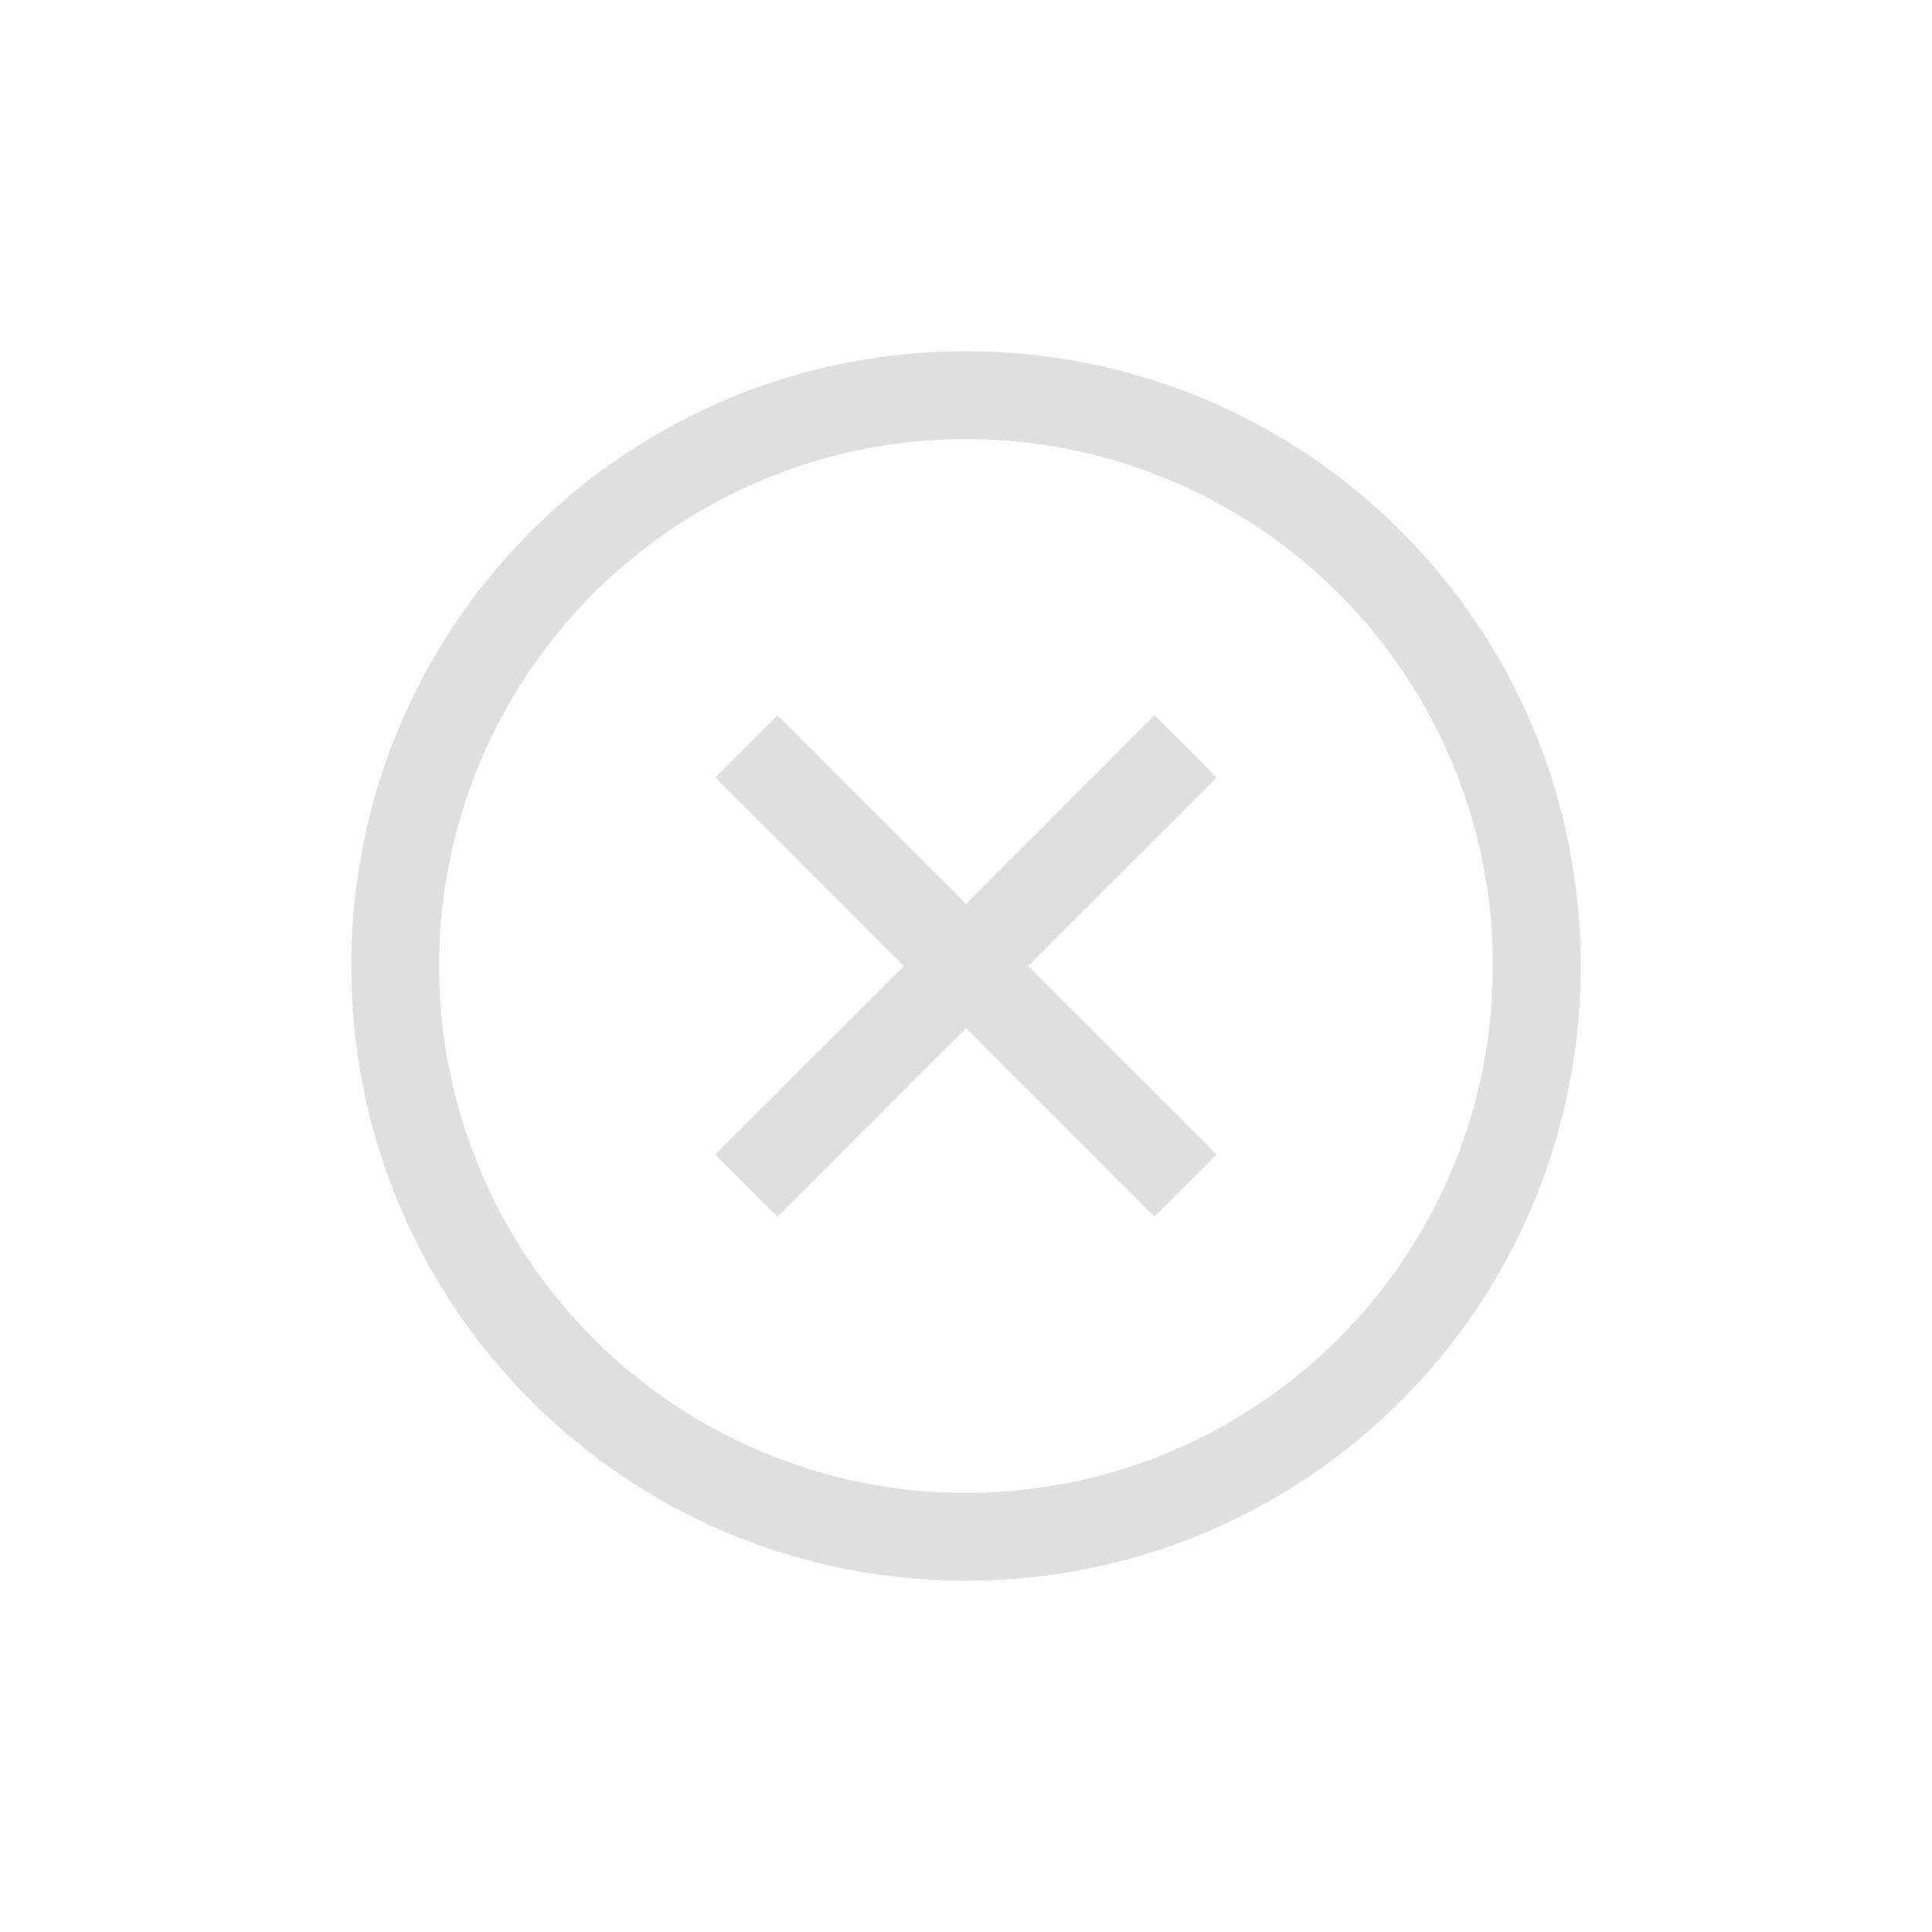 <svg xmlns="http://www.w3.org/2000/svg" width="22" height="22" version="1.1"><path d="M11 4c-3.872 0-7 3.128-7 7s3.128 7 7 7 7-3.128 7-7-3.128-7-7-7zm0 1a6 6 0 0 1 6 6 6 6 0 0 1-6 6 6 6 0 0 1-6-6 6 6 0 0 1 6-6zM8.854 8.146l-.708.708L10.293 11l-2.147 2.146.708.708L11 11.707l2.146 2.147.708-.708L11.707 11l2.147-2.146-.708-.708L11 10.293z" font-weight="400" overflow="visible" color="#000" font-family="sans-serif" fill="#dfdfdf"/></svg>
